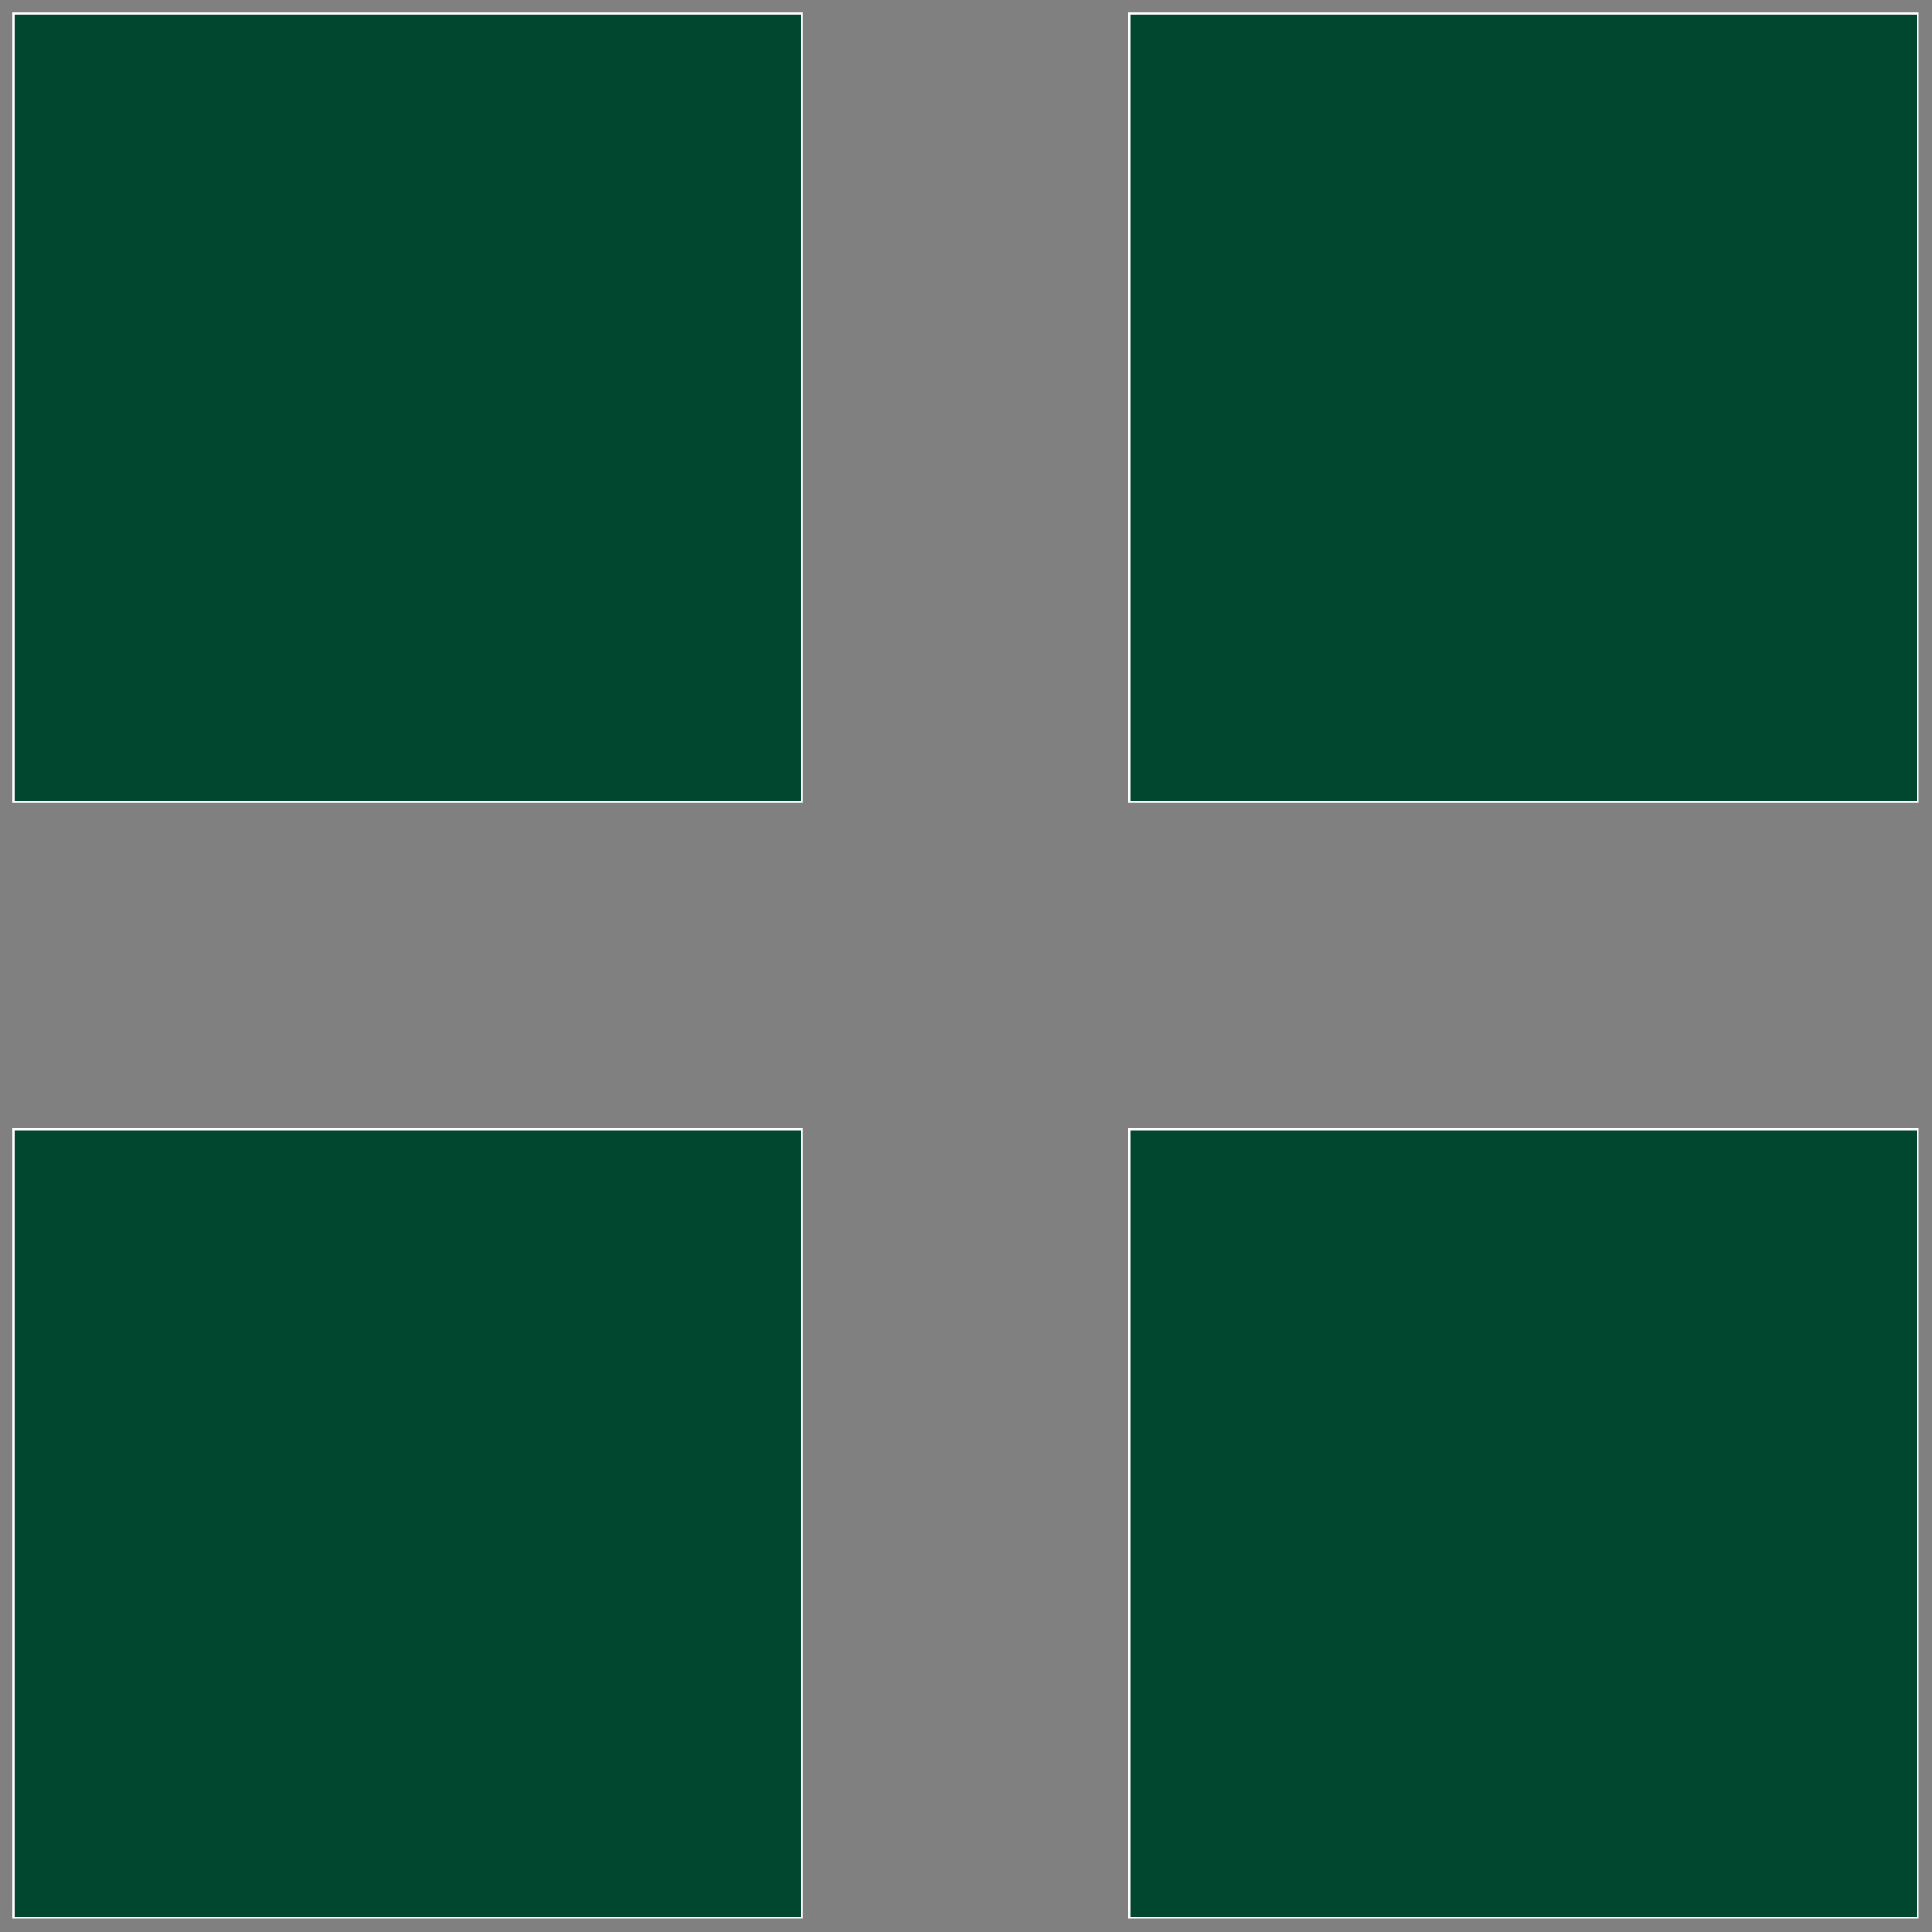 <?xml version="1.0" encoding="utf-8"?>
<!-- Generator: Adobe Illustrator 22.0.0, SVG Export Plug-In . SVG Version: 6.00 Build 0)  -->
<svg version="1.1" id="Layer_1" xmlns="http://www.w3.org/2000/svg" xmlns:xlink="http://www.w3.org/1999/xlink" x="0px" y="0px"
	 viewBox="0 0 1000 1000" style="enable-background:new 0 0 1000 1000;" xml:space="preserve">
<rect x="0" y="0" width="1000" height="1000" fill="#808080" stroke="none"/>
<style type="text/css">
	.st0{fill:#01462E;stroke:#FFFFFF;stroke-miterlimit:10;}
</style>
<rect x="584.5" y="7" class="st0" width="408" height="408"/>
<rect x="584.5" y="584.5" class="st0" width="408" height="408"/>
<rect x="7" y="7" class="st0" width="408" height="408"/>
<rect x="7" y="584.5" class="st0" width="408" height="408"/>
</svg>
